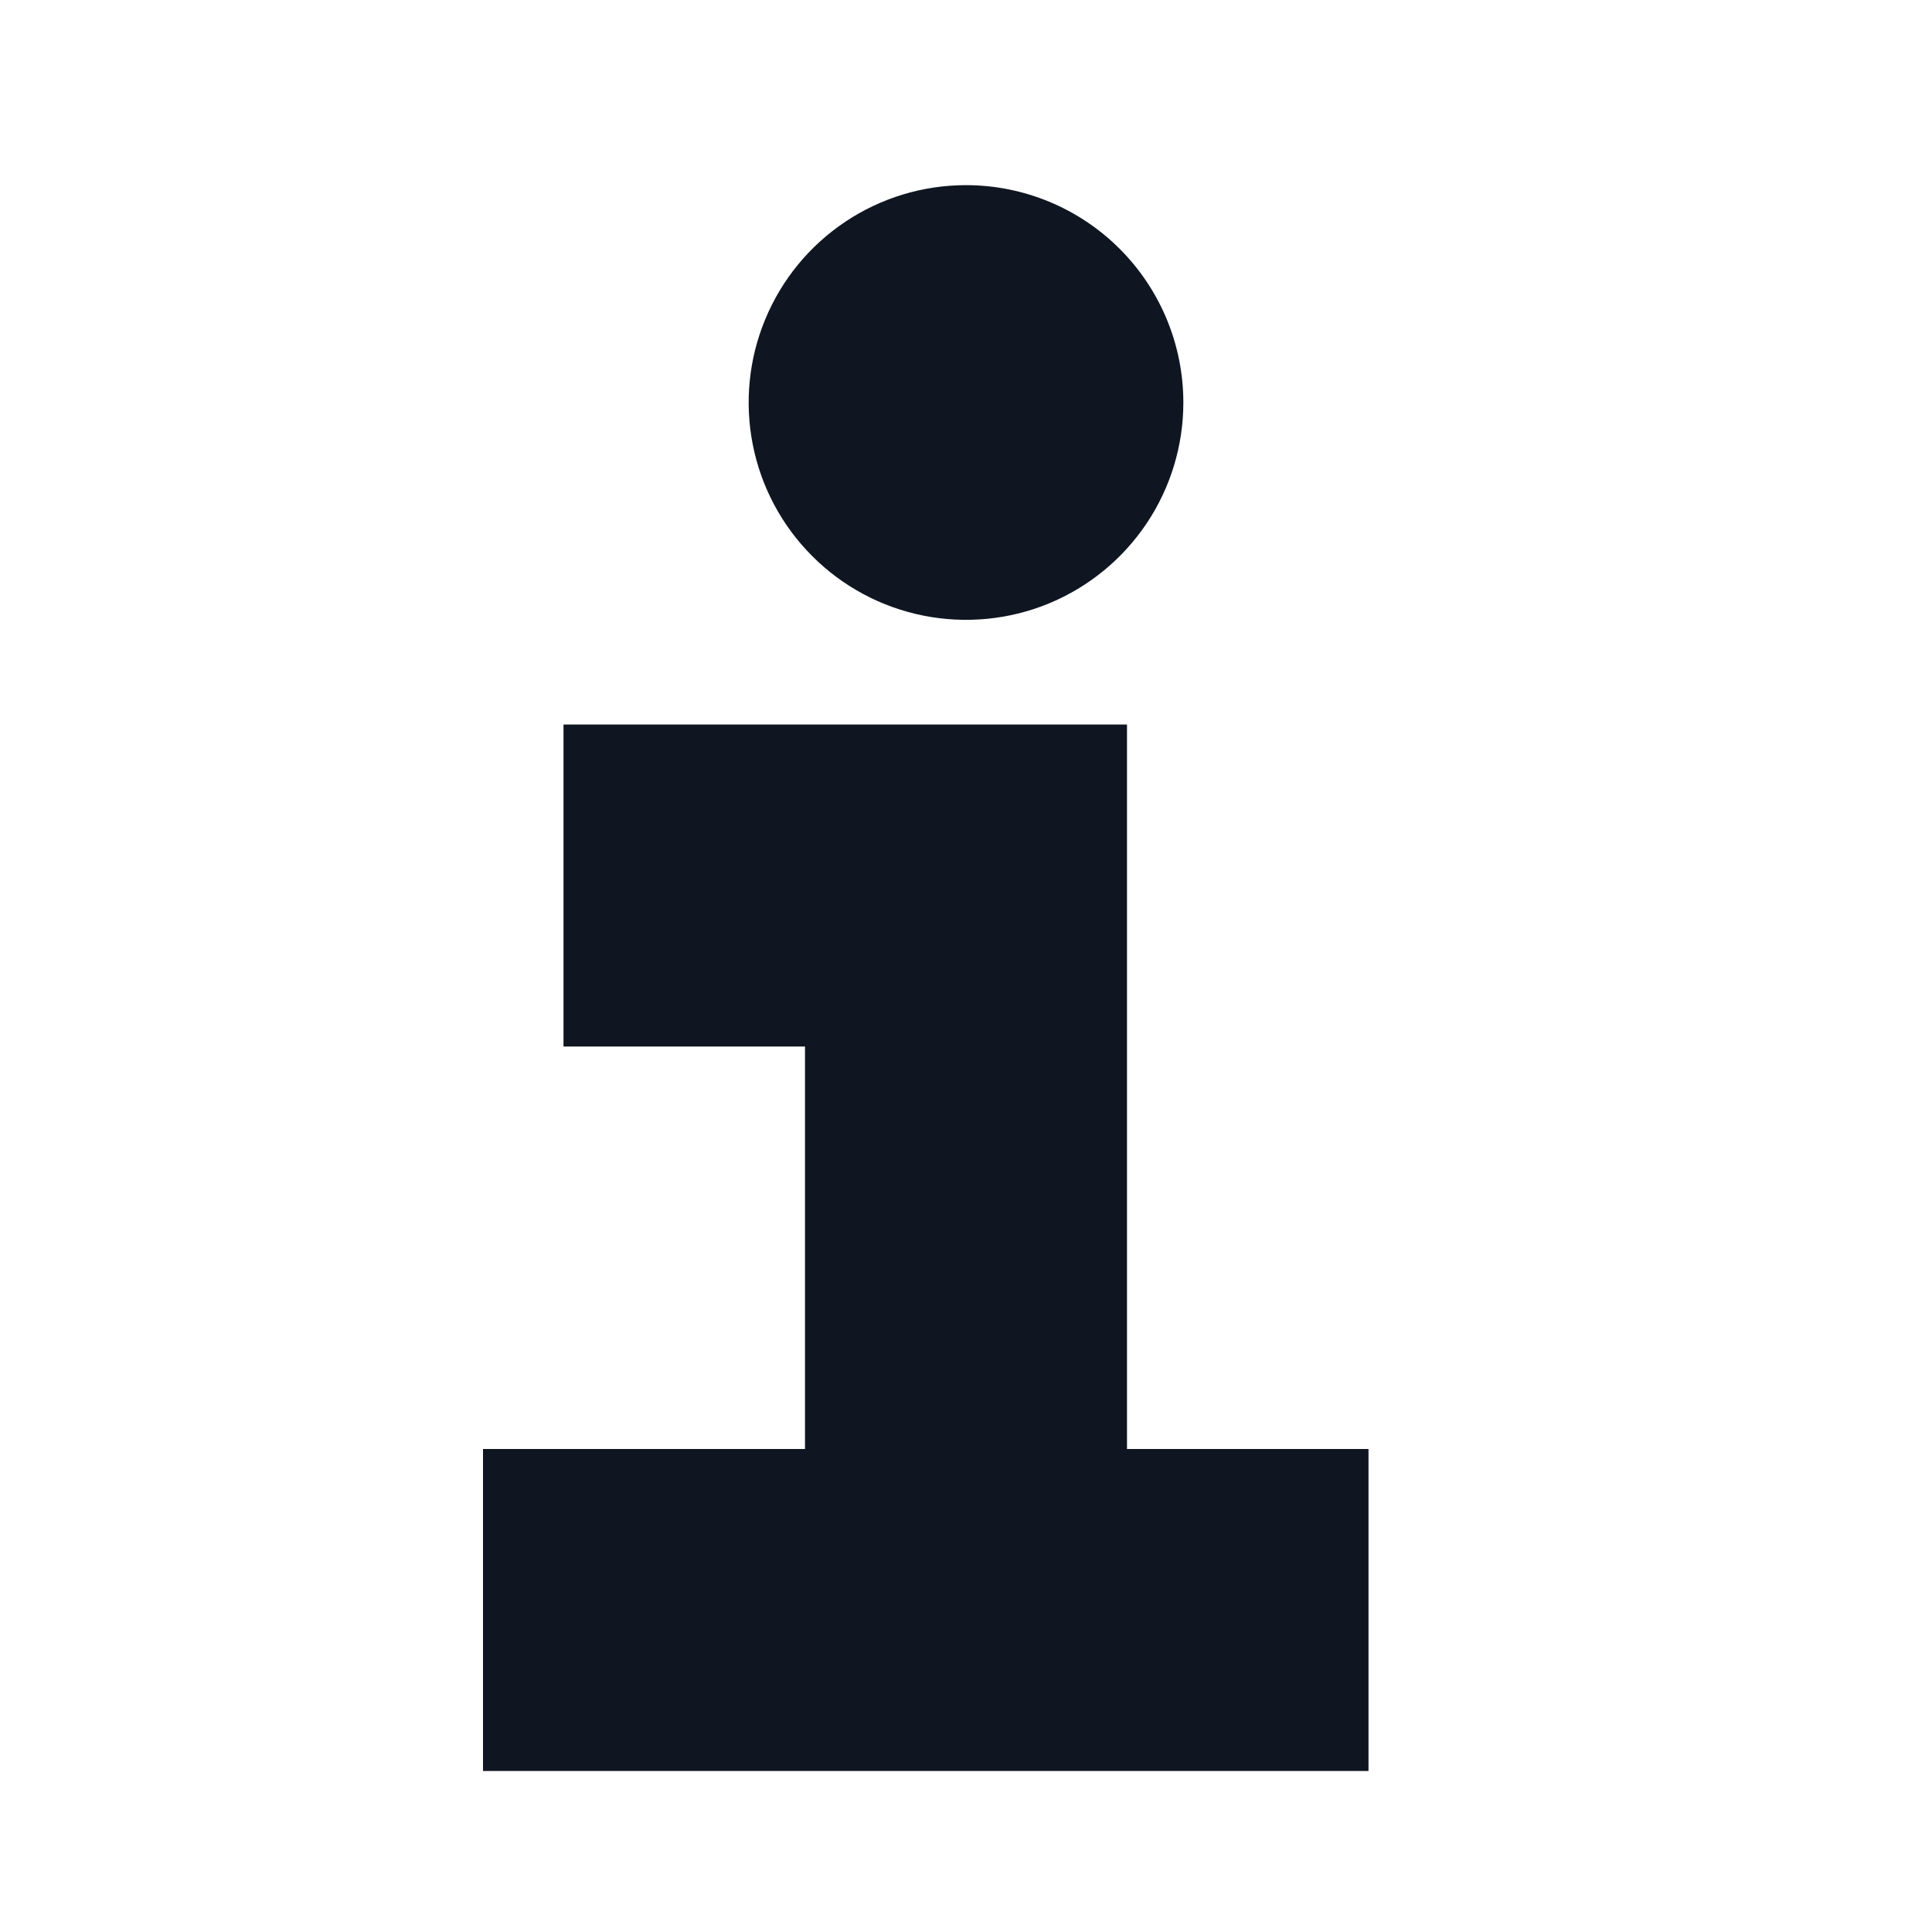 <svg width="24" height="24" viewBox="0 0 24 24" fill="none" xmlns="http://www.w3.org/2000/svg">
<path d="M14 18V9H7V13H10V18H6V22H17V18H14ZM14.7 5C14.7 5.534 14.542 6.056 14.245 6.5C13.948 6.944 13.527 7.29 13.033 7.495C12.54 7.699 11.997 7.752 11.473 7.648C10.95 7.544 10.468 7.287 10.091 6.909C9.713 6.532 9.456 6.051 9.352 5.527C9.248 5.003 9.301 4.46 9.506 3.967C9.71 3.473 10.056 3.052 10.5 2.755C10.944 2.458 11.466 2.3 12 2.3C12.716 2.3 13.403 2.585 13.909 3.091C14.415 3.597 14.7 4.284 14.7 5Z" fill="#0F1621"/>
</svg>
